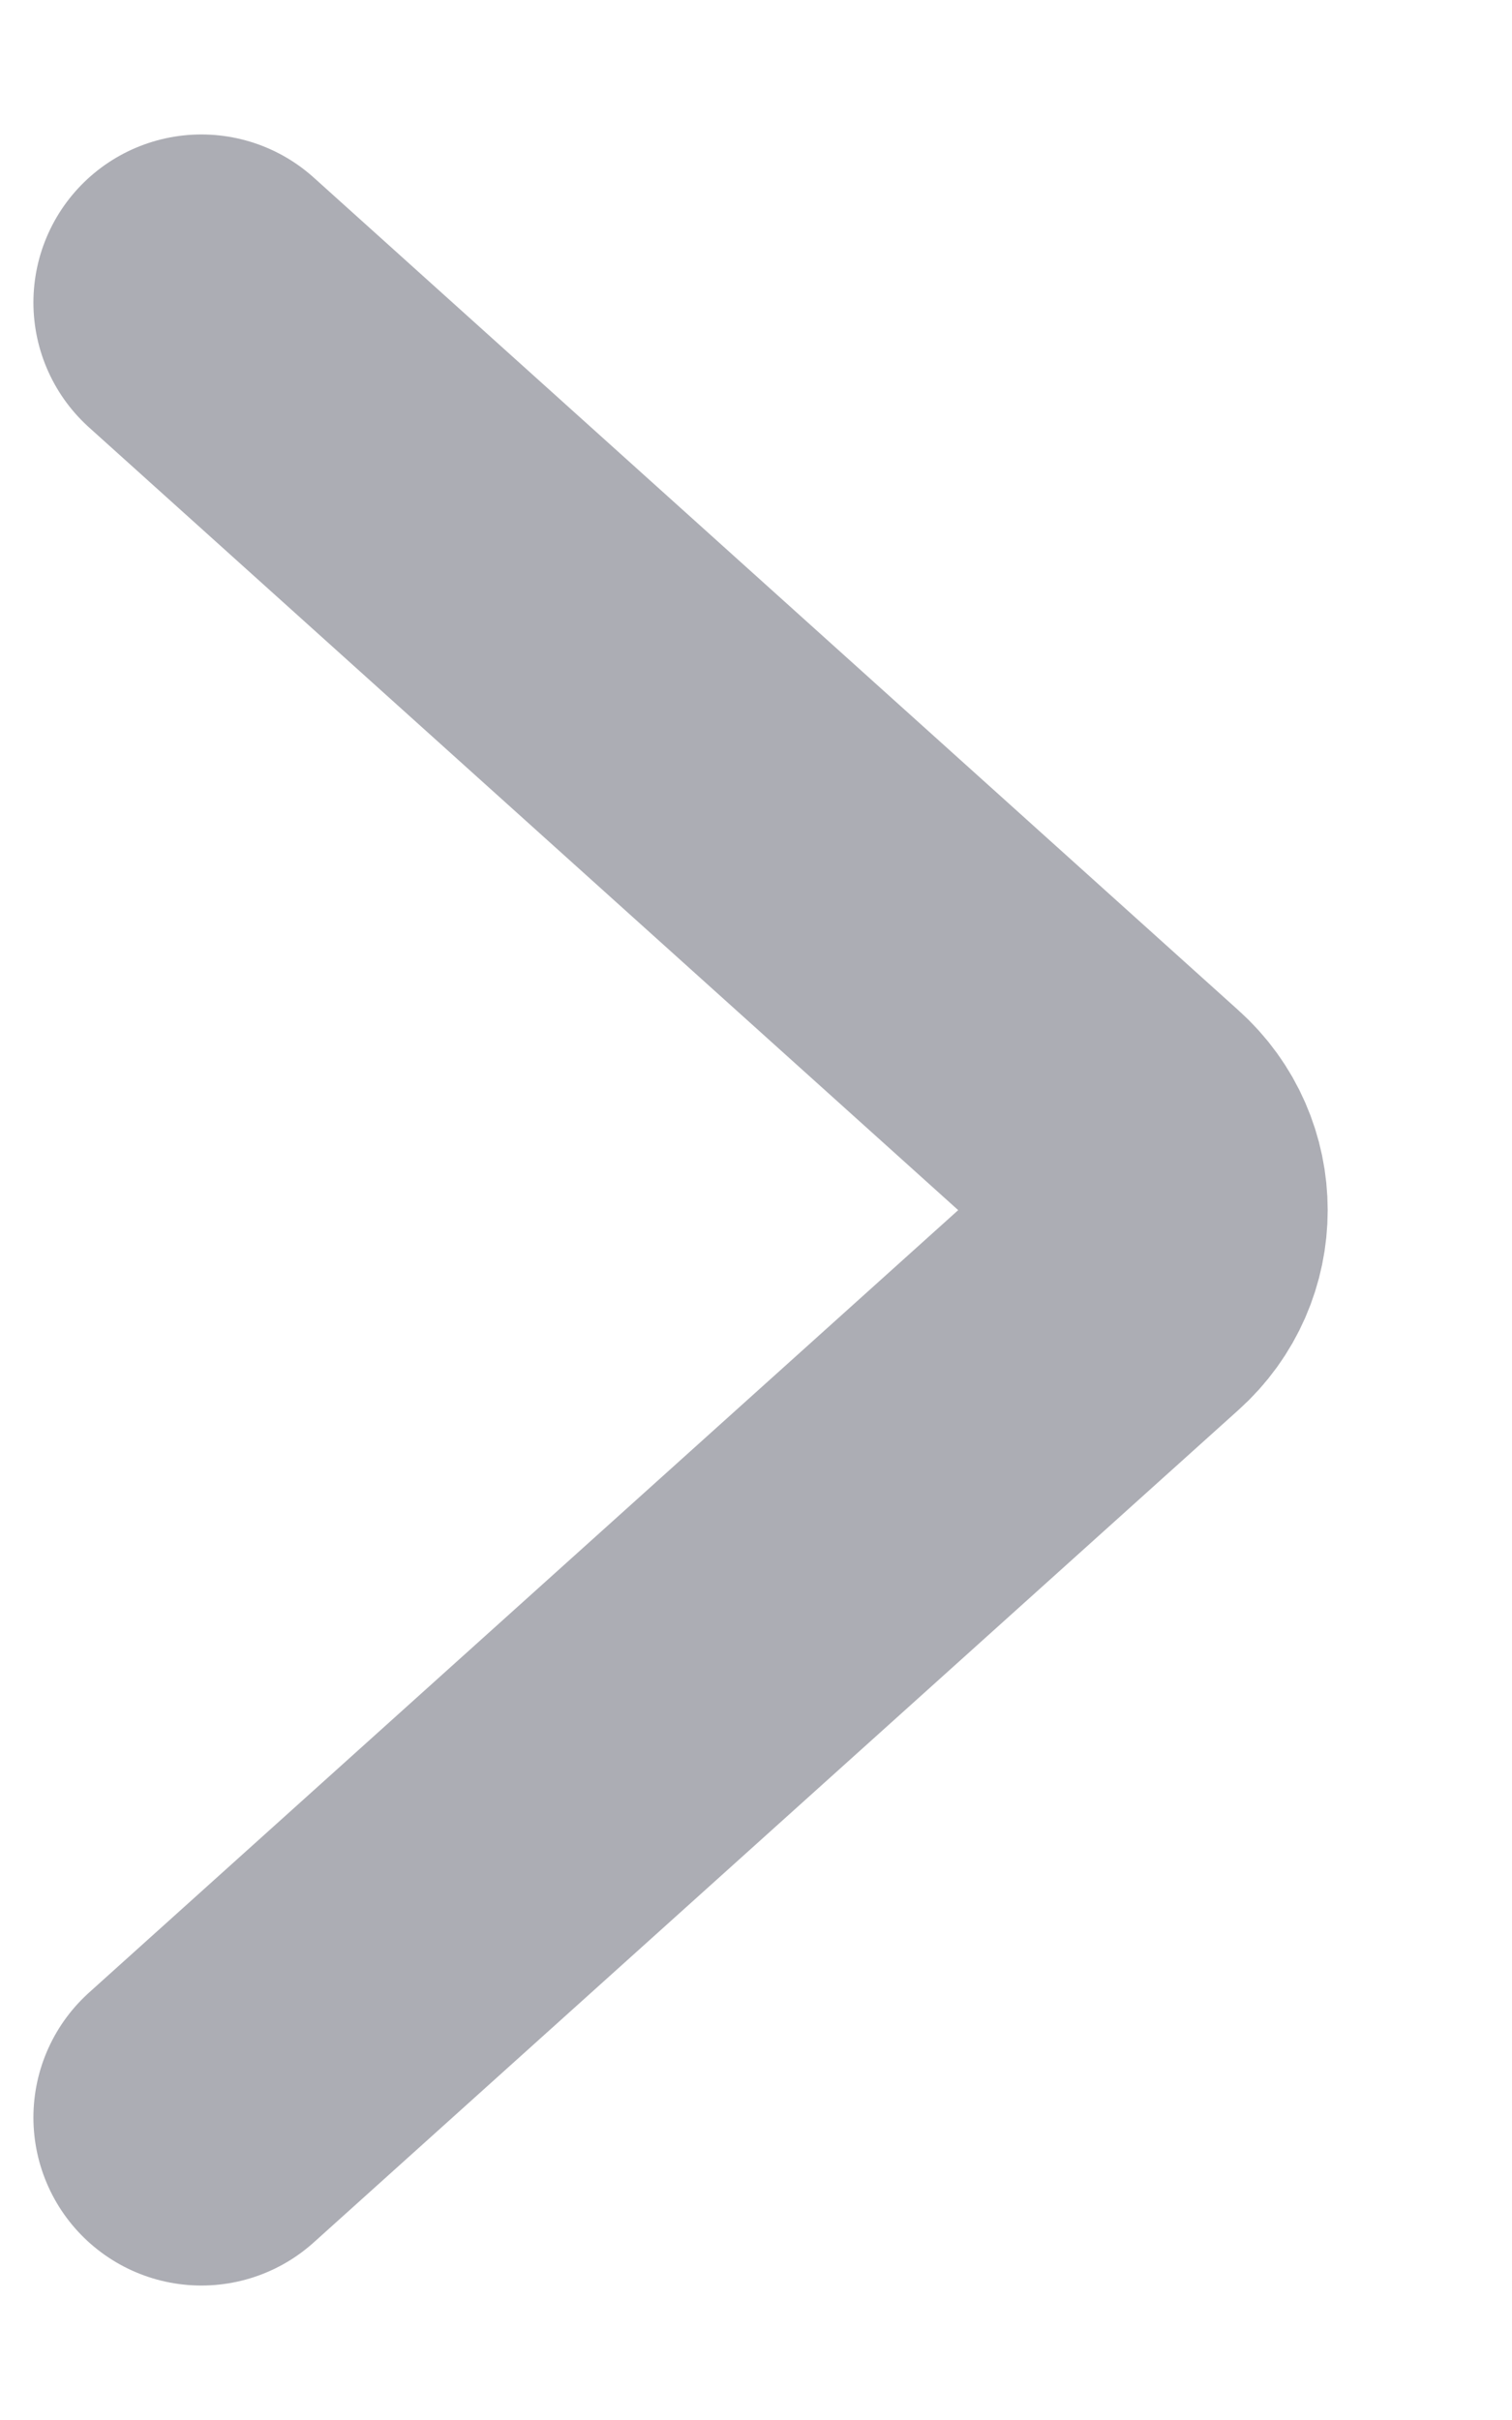 <svg width="5" height="8" viewBox="0 0 5 8" fill="none" xmlns="http://www.w3.org/2000/svg">
<path d="M0.666 1L3.724 3.753C3.872 3.885 3.872 4.116 3.724 4.248L0.666 7" stroke="#ACADB4" stroke-width="1.111" stroke-linecap="round"/>
</svg>
